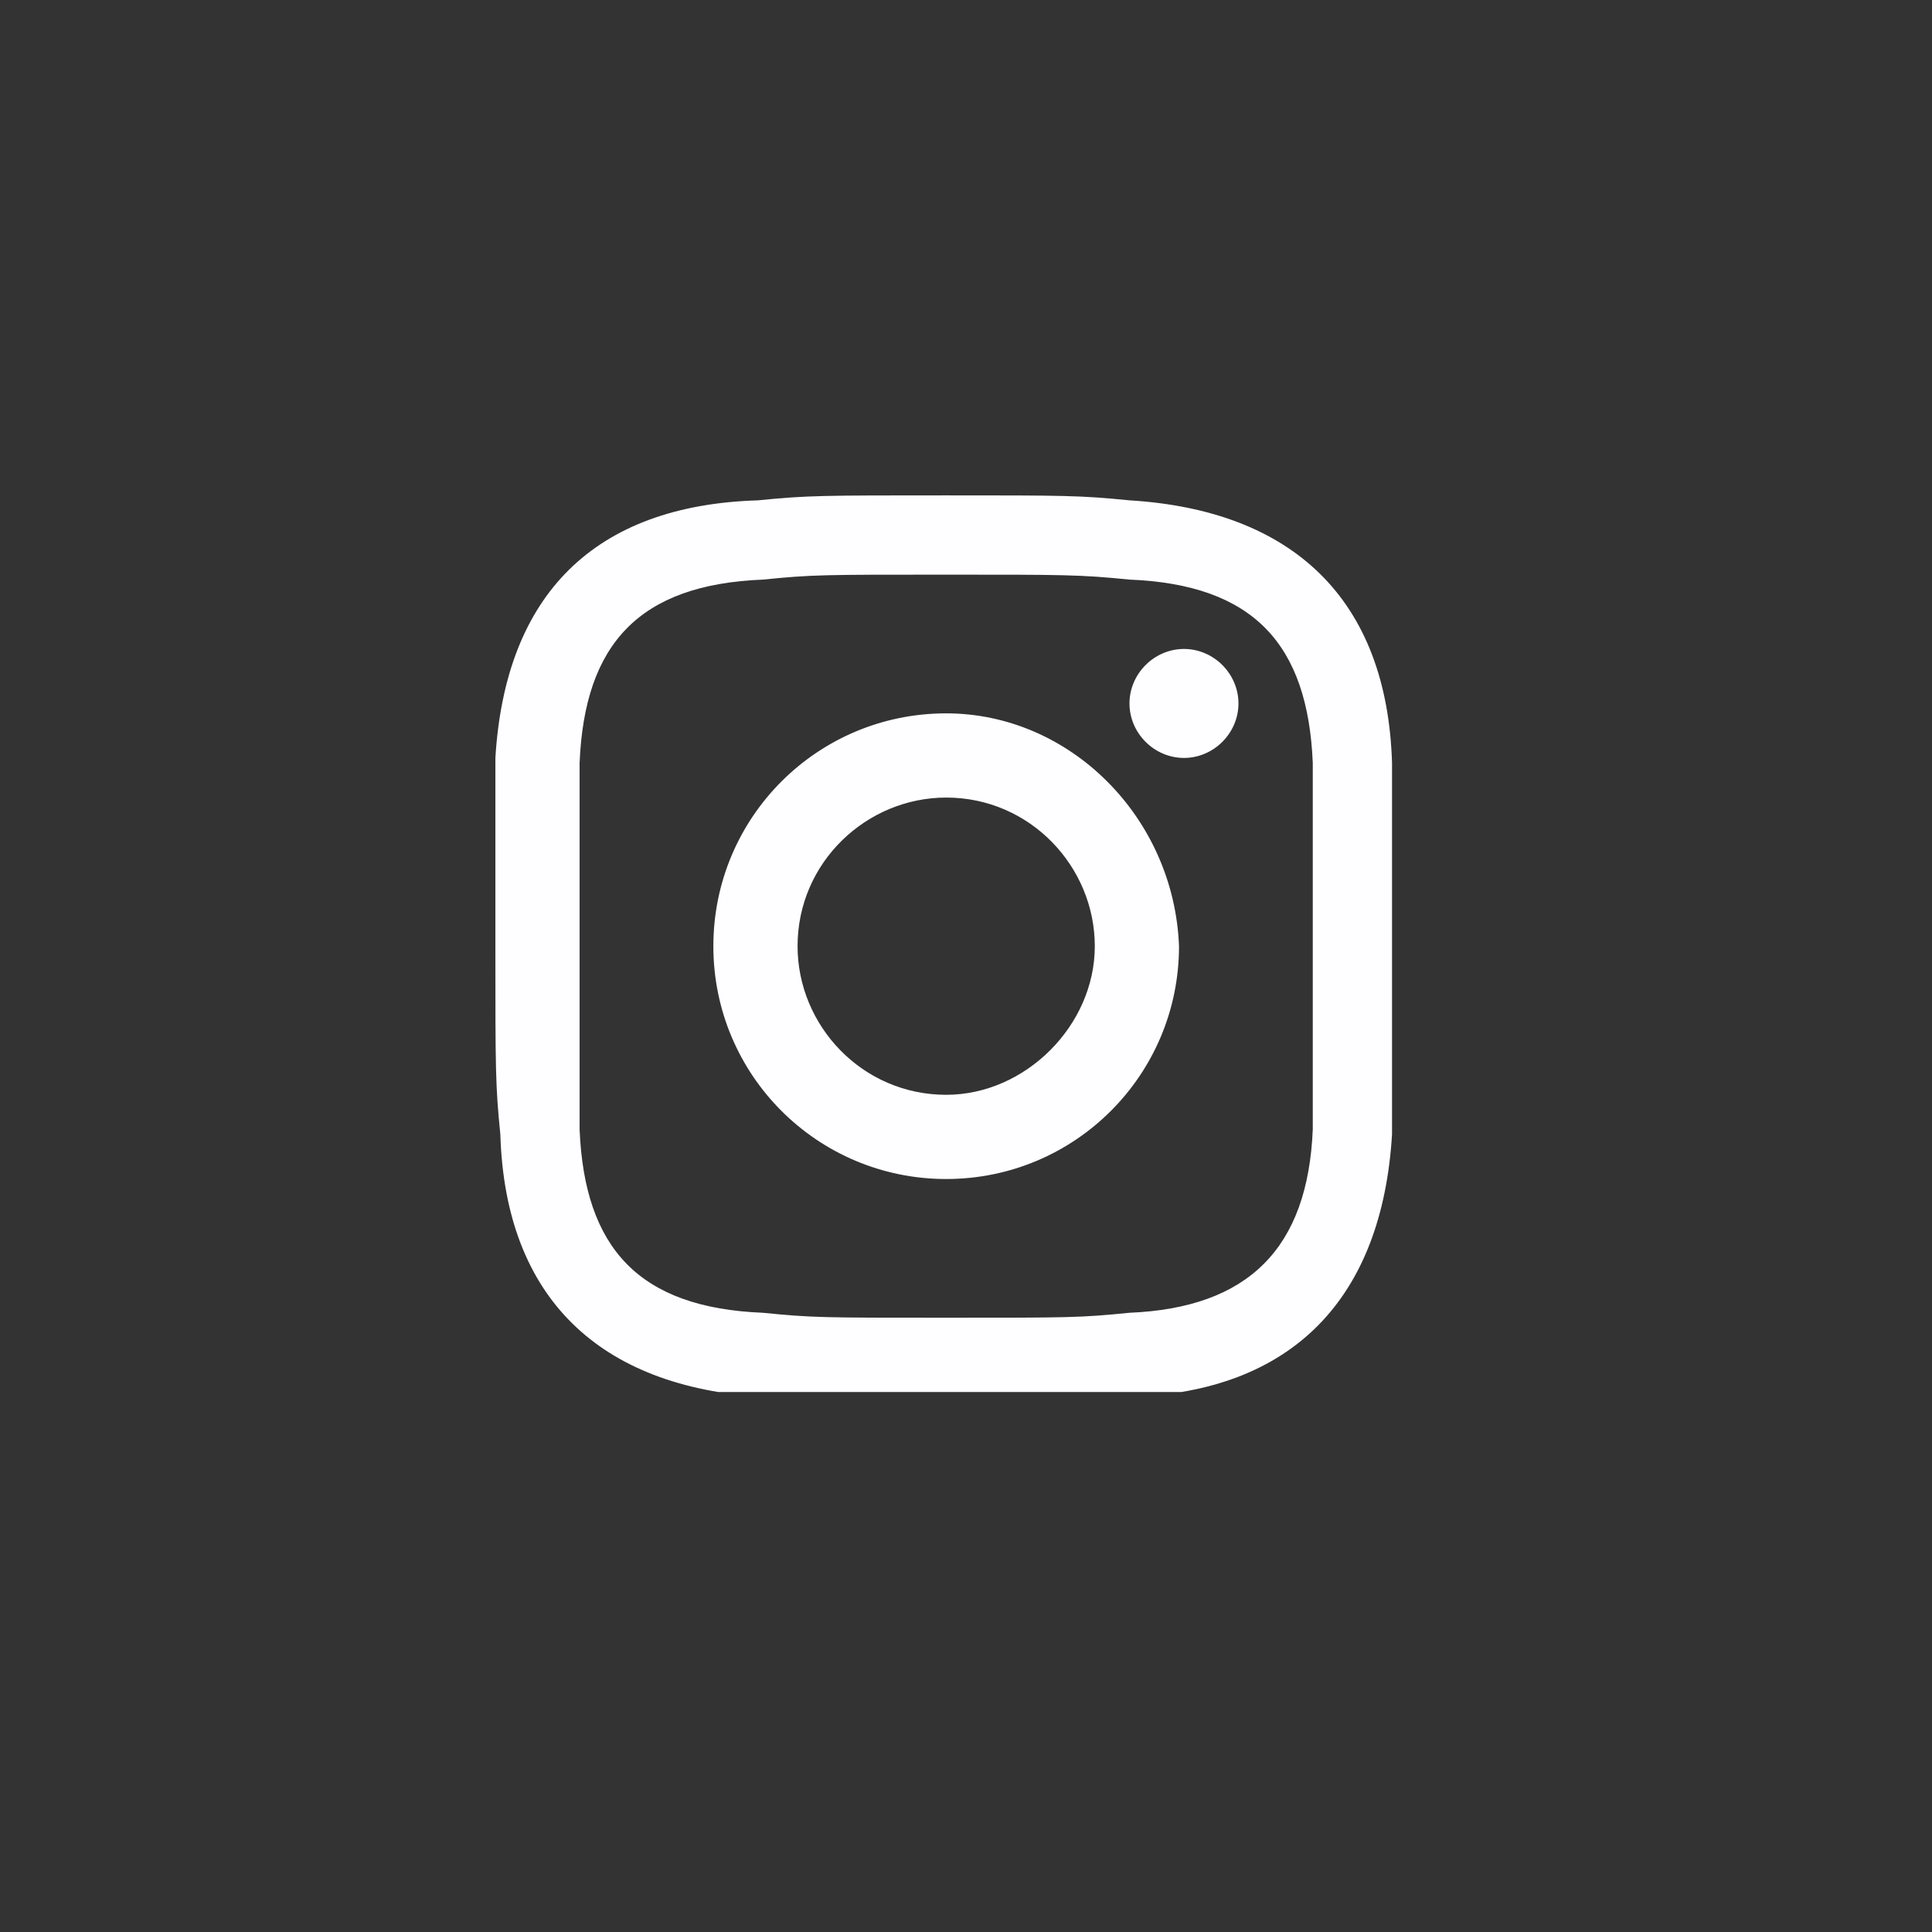 <svg width="39" height="39" viewBox="0 0 39 39" fill="none" xmlns="http://www.w3.org/2000/svg">
<rect x="0" y="0" width="39" height="39" fill="#333333" stroke="none"/>
<g clip-path="url(#clip0)">
<path fill-rule="evenodd" clip-rule="evenodd" d="M19.1 11.6C21.5 11.6 21.8 11.6 22.8 11.7C25.3 11.8 26.4 13 26.5 15.4C26.5 16.3 26.5 16.6 26.5 19.1C26.5 21.6 26.5 21.8 26.5 22.8C26.4 25.2 25.2 26.4 22.8 26.5C21.8 26.6 21.6 26.6 19.1 26.6C16.6 26.6 16.4 26.6 15.4 26.5C12.9 26.4 11.8 25.2 11.7 22.8C11.7 21.8 11.7 21.6 11.7 19.1C11.7 16.6 11.7 16.4 11.7 15.4C11.8 13 12.9 11.8 15.4 11.7C16.4 11.6 16.6 11.6 19.1 11.6ZM19.1 10C16.6 10 16.3 10 15.3 10.1C12 10.2 10.2 12 10 15.3C10 16.3 10 16.6 10 19.1C10 21.6 10 21.9 10.1 22.9C10.2 26.2 12.1 28 15.4 28.2C16.4 28.3 16.7 28.3 19.1 28.3C21.5 28.3 21.9 28.3 22.8 28.2C26.1 28.1 27.9 26.2 28.1 22.9C28.1 21.9 28.2 21.6 28.2 19.1C28.2 16.6 28.2 16.3 28.1 15.4C28 12.1 26.1 10.3 22.8 10.1C21.8 10 21.5 10 19.1 10ZM19.1 14.4C16.5 14.4 14.4 16.5 14.4 19.1C14.4 21.7 16.5 23.8 19.1 23.8C21.7 23.8 23.8 21.7 23.8 19.1C23.7 16.5 21.6 14.4 19.1 14.4ZM19.1 22.1C17.4 22.1 16.1 20.7 16.1 19.1C16.1 17.4 17.5 16.1 19.1 16.1C20.8 16.1 22.1 17.5 22.1 19.1C22.1 20.7 20.7 22.1 19.1 22.1ZM23.9 13.1C23.3 13.1 22.8 13.6 22.8 14.2C22.8 14.8 23.3 15.3 23.9 15.3C24.5 15.3 25 14.8 25 14.2C25 13.6 24.5 13.1 23.9 13.1Z" fill="#FEFDFF"/>
</g>
<defs>
<clipPath id="clip0">
<rect width="18.1" height="18.1" fill="white" transform="translate(10 10)"/>
</clipPath>
</defs>
</svg>
